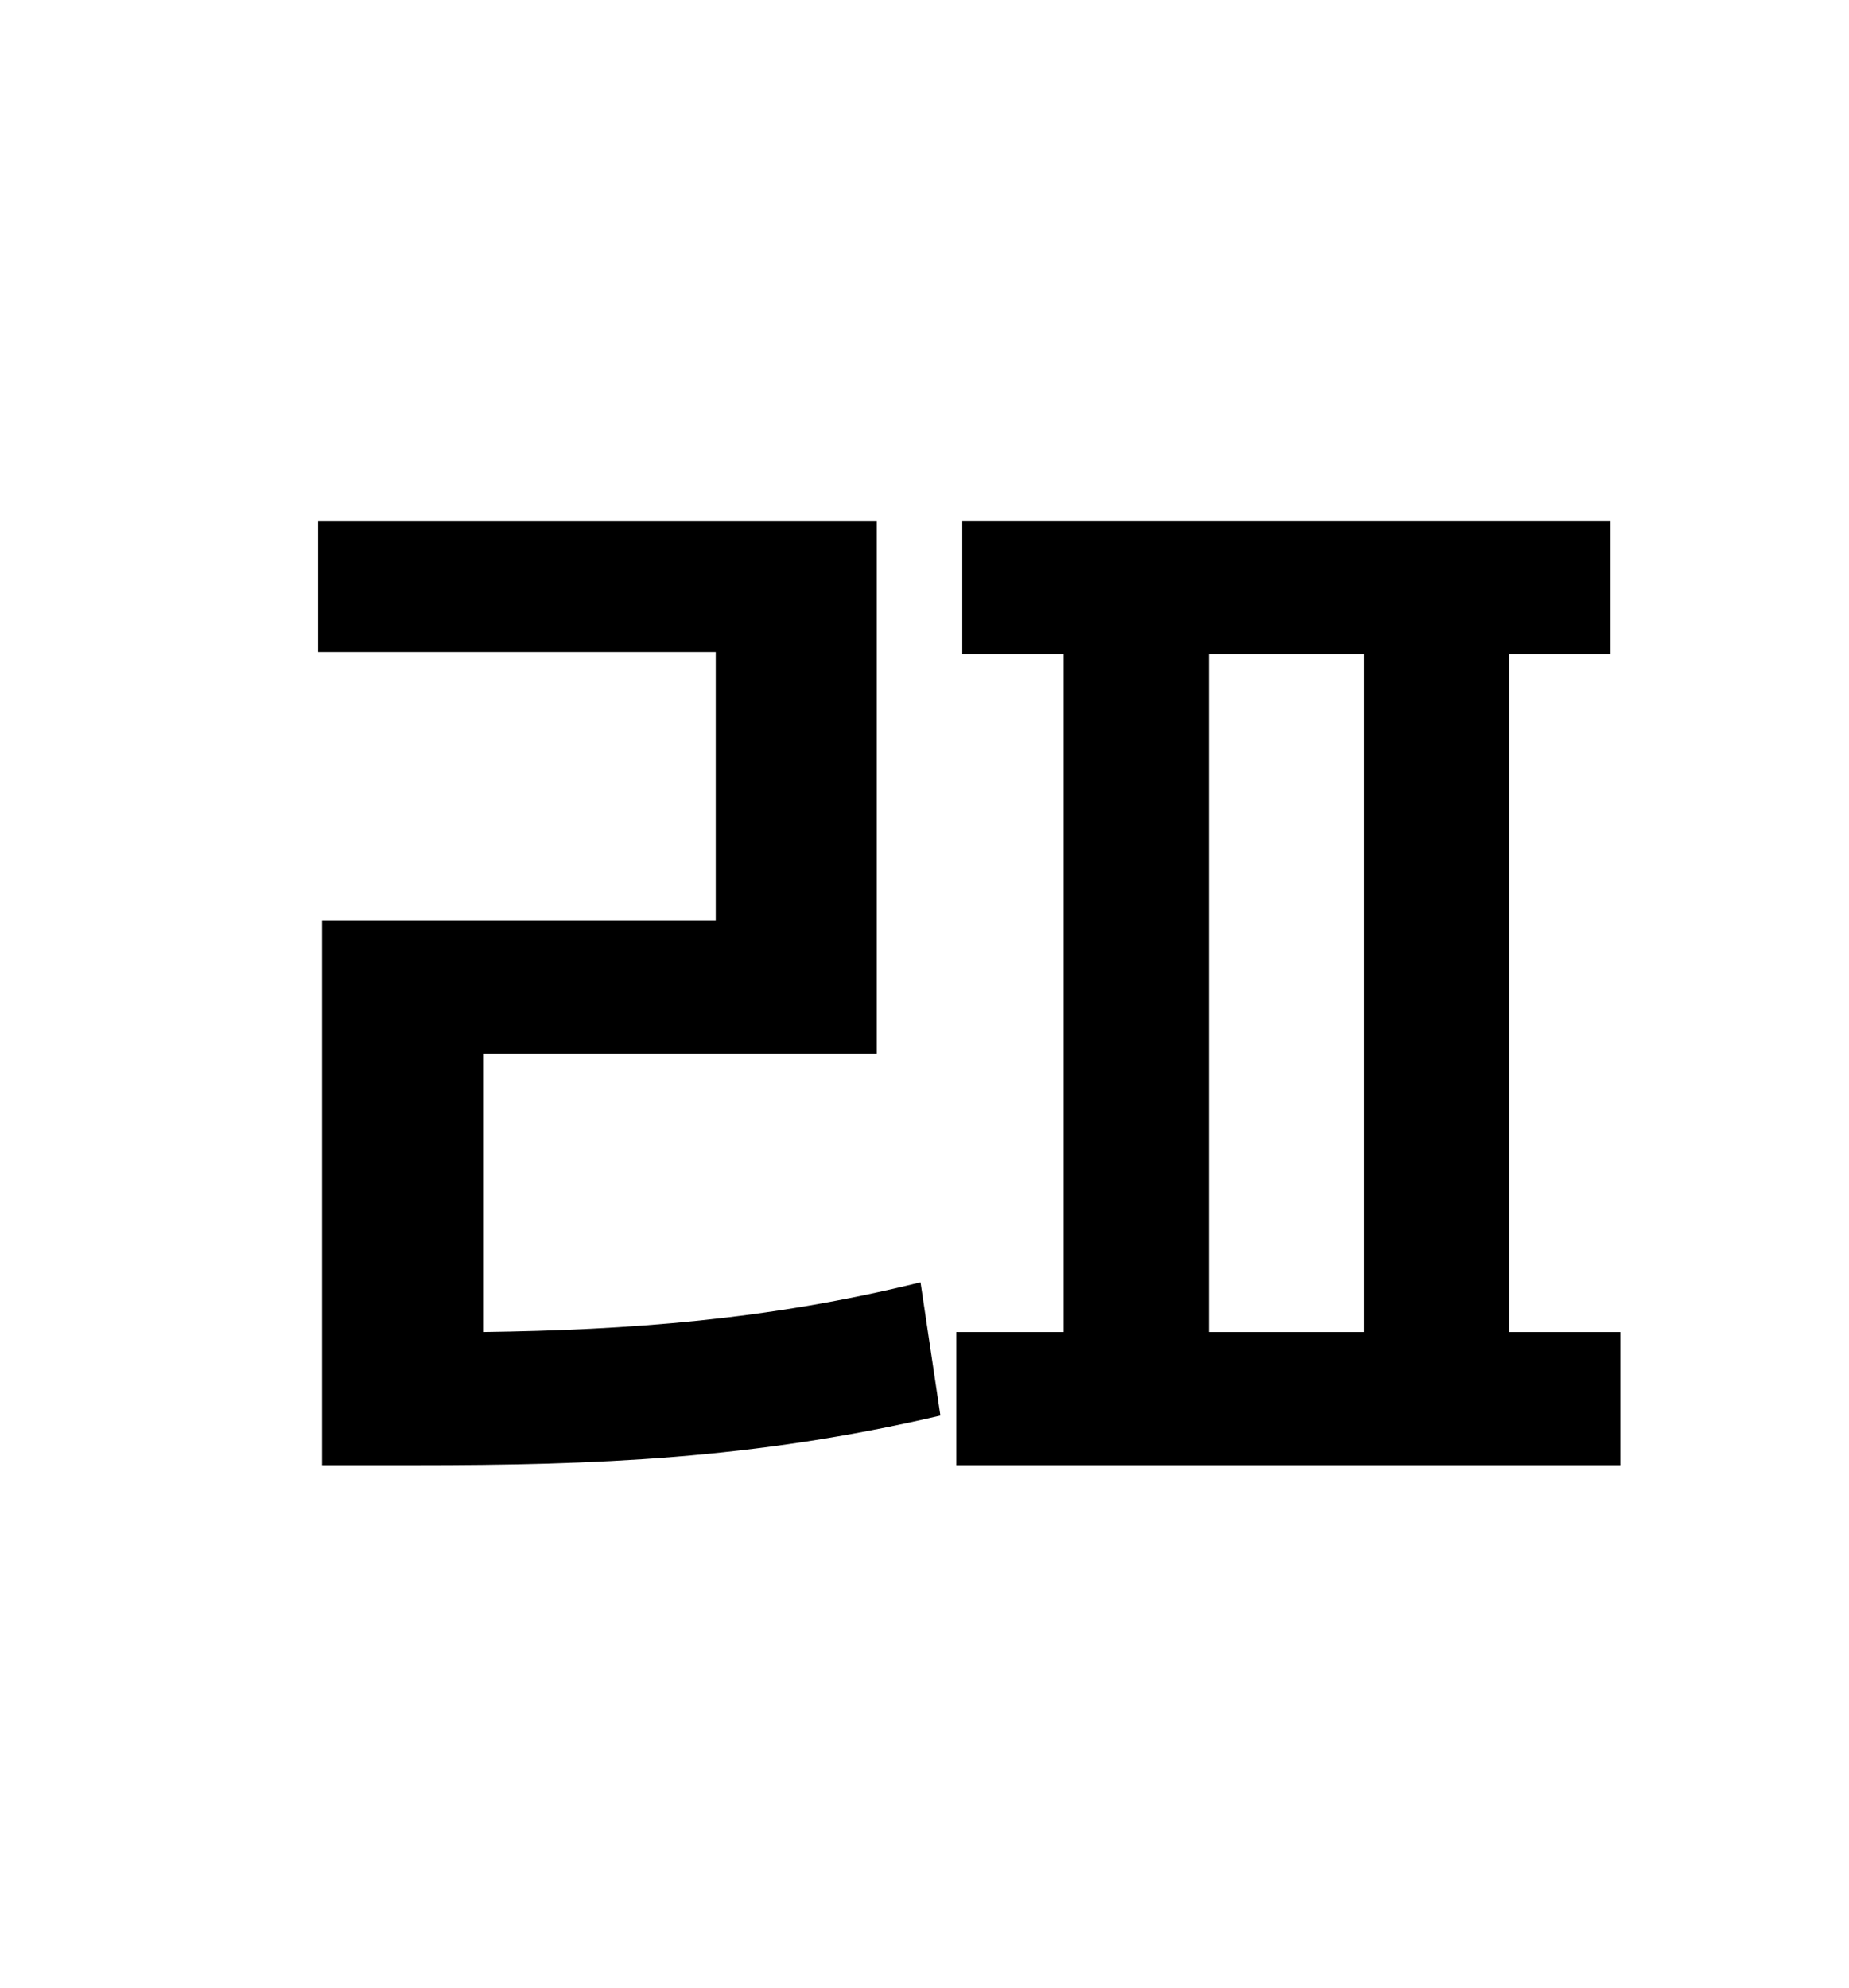 <?xml version="1.0" standalone="no"?>
<!DOCTYPE svg PUBLIC "-//W3C//DTD SVG 1.1//EN" "http://www.w3.org/Graphics/SVG/1.1/DTD/svg11.dtd" >
<svg xmlns="http://www.w3.org/2000/svg" xmlns:xlink="http://www.w3.org/1999/xlink" version="1.1" viewBox="-10 0 930 1000">
   <path fill="currentColor"
d="M233 530v140c73 -1 143 -6 220 -25l10 67c-94 22 -174 25 -264 25h-47v-274h198v-135h-200v-66h281v268h-198zM598 329v341h78v-341h-78zM749 670h56v67h-334v-67h54v-341h-51v-67h326v67h-51v341z" />
</svg>
